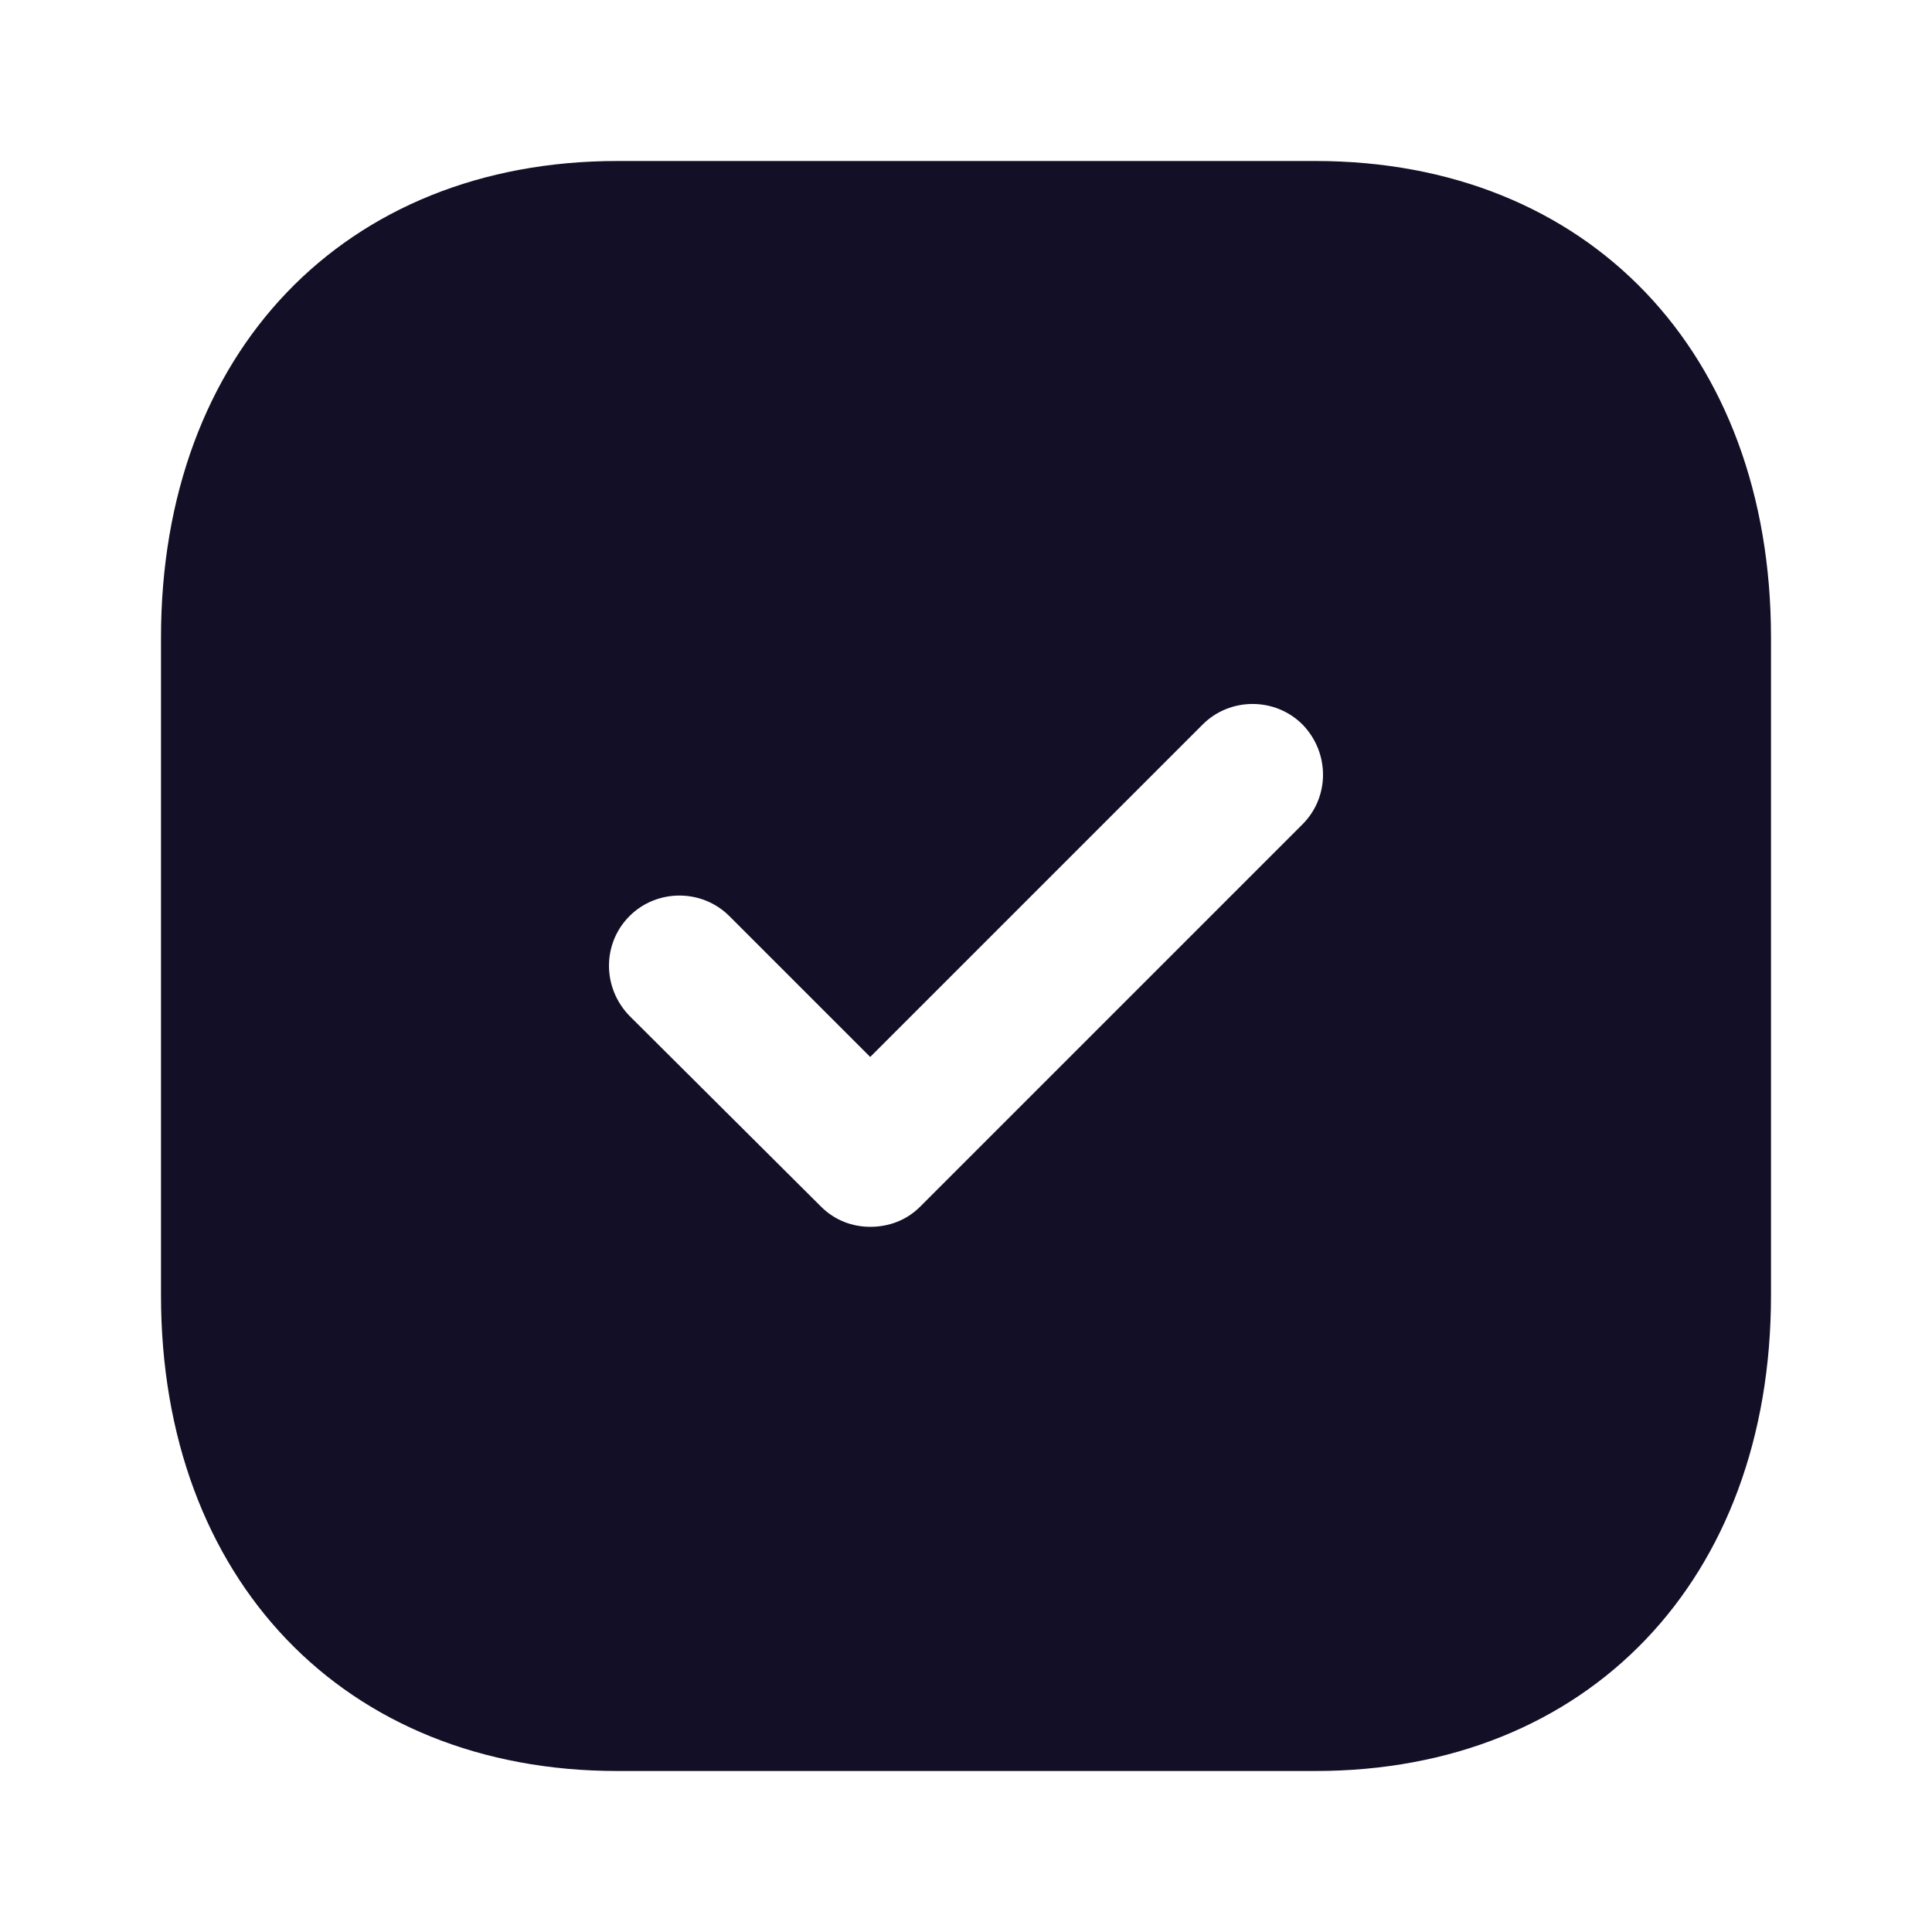 <svg width="24" height="24" viewBox="0 0 24 24" fill="none" xmlns="http://www.w3.org/2000/svg">
<path fill-rule="evenodd" clip-rule="evenodd" d="M7.67 2H16.34C19.73 2 22 4.38 22 7.92V16.091C22 19.62 19.73 22 16.34 22H7.67C4.28 22 2 19.62 2 16.091V7.92C2 4.38 4.28 2 7.67 2ZM11.43 14.99L16.18 10.24C16.52 9.9 16.52 9.35 16.18 9C15.84 8.66 15.28 8.66 14.94 9L10.81 13.13L9.06 11.38C8.72 11.04 8.16 11.04 7.82 11.38C7.48 11.72 7.48 12.27 7.82 12.62L10.2 14.99C10.37 15.16 10.59 15.24 10.81 15.24C11.04 15.24 11.26 15.16 11.43 14.99Z" fill="#130F26"/>
</svg>
